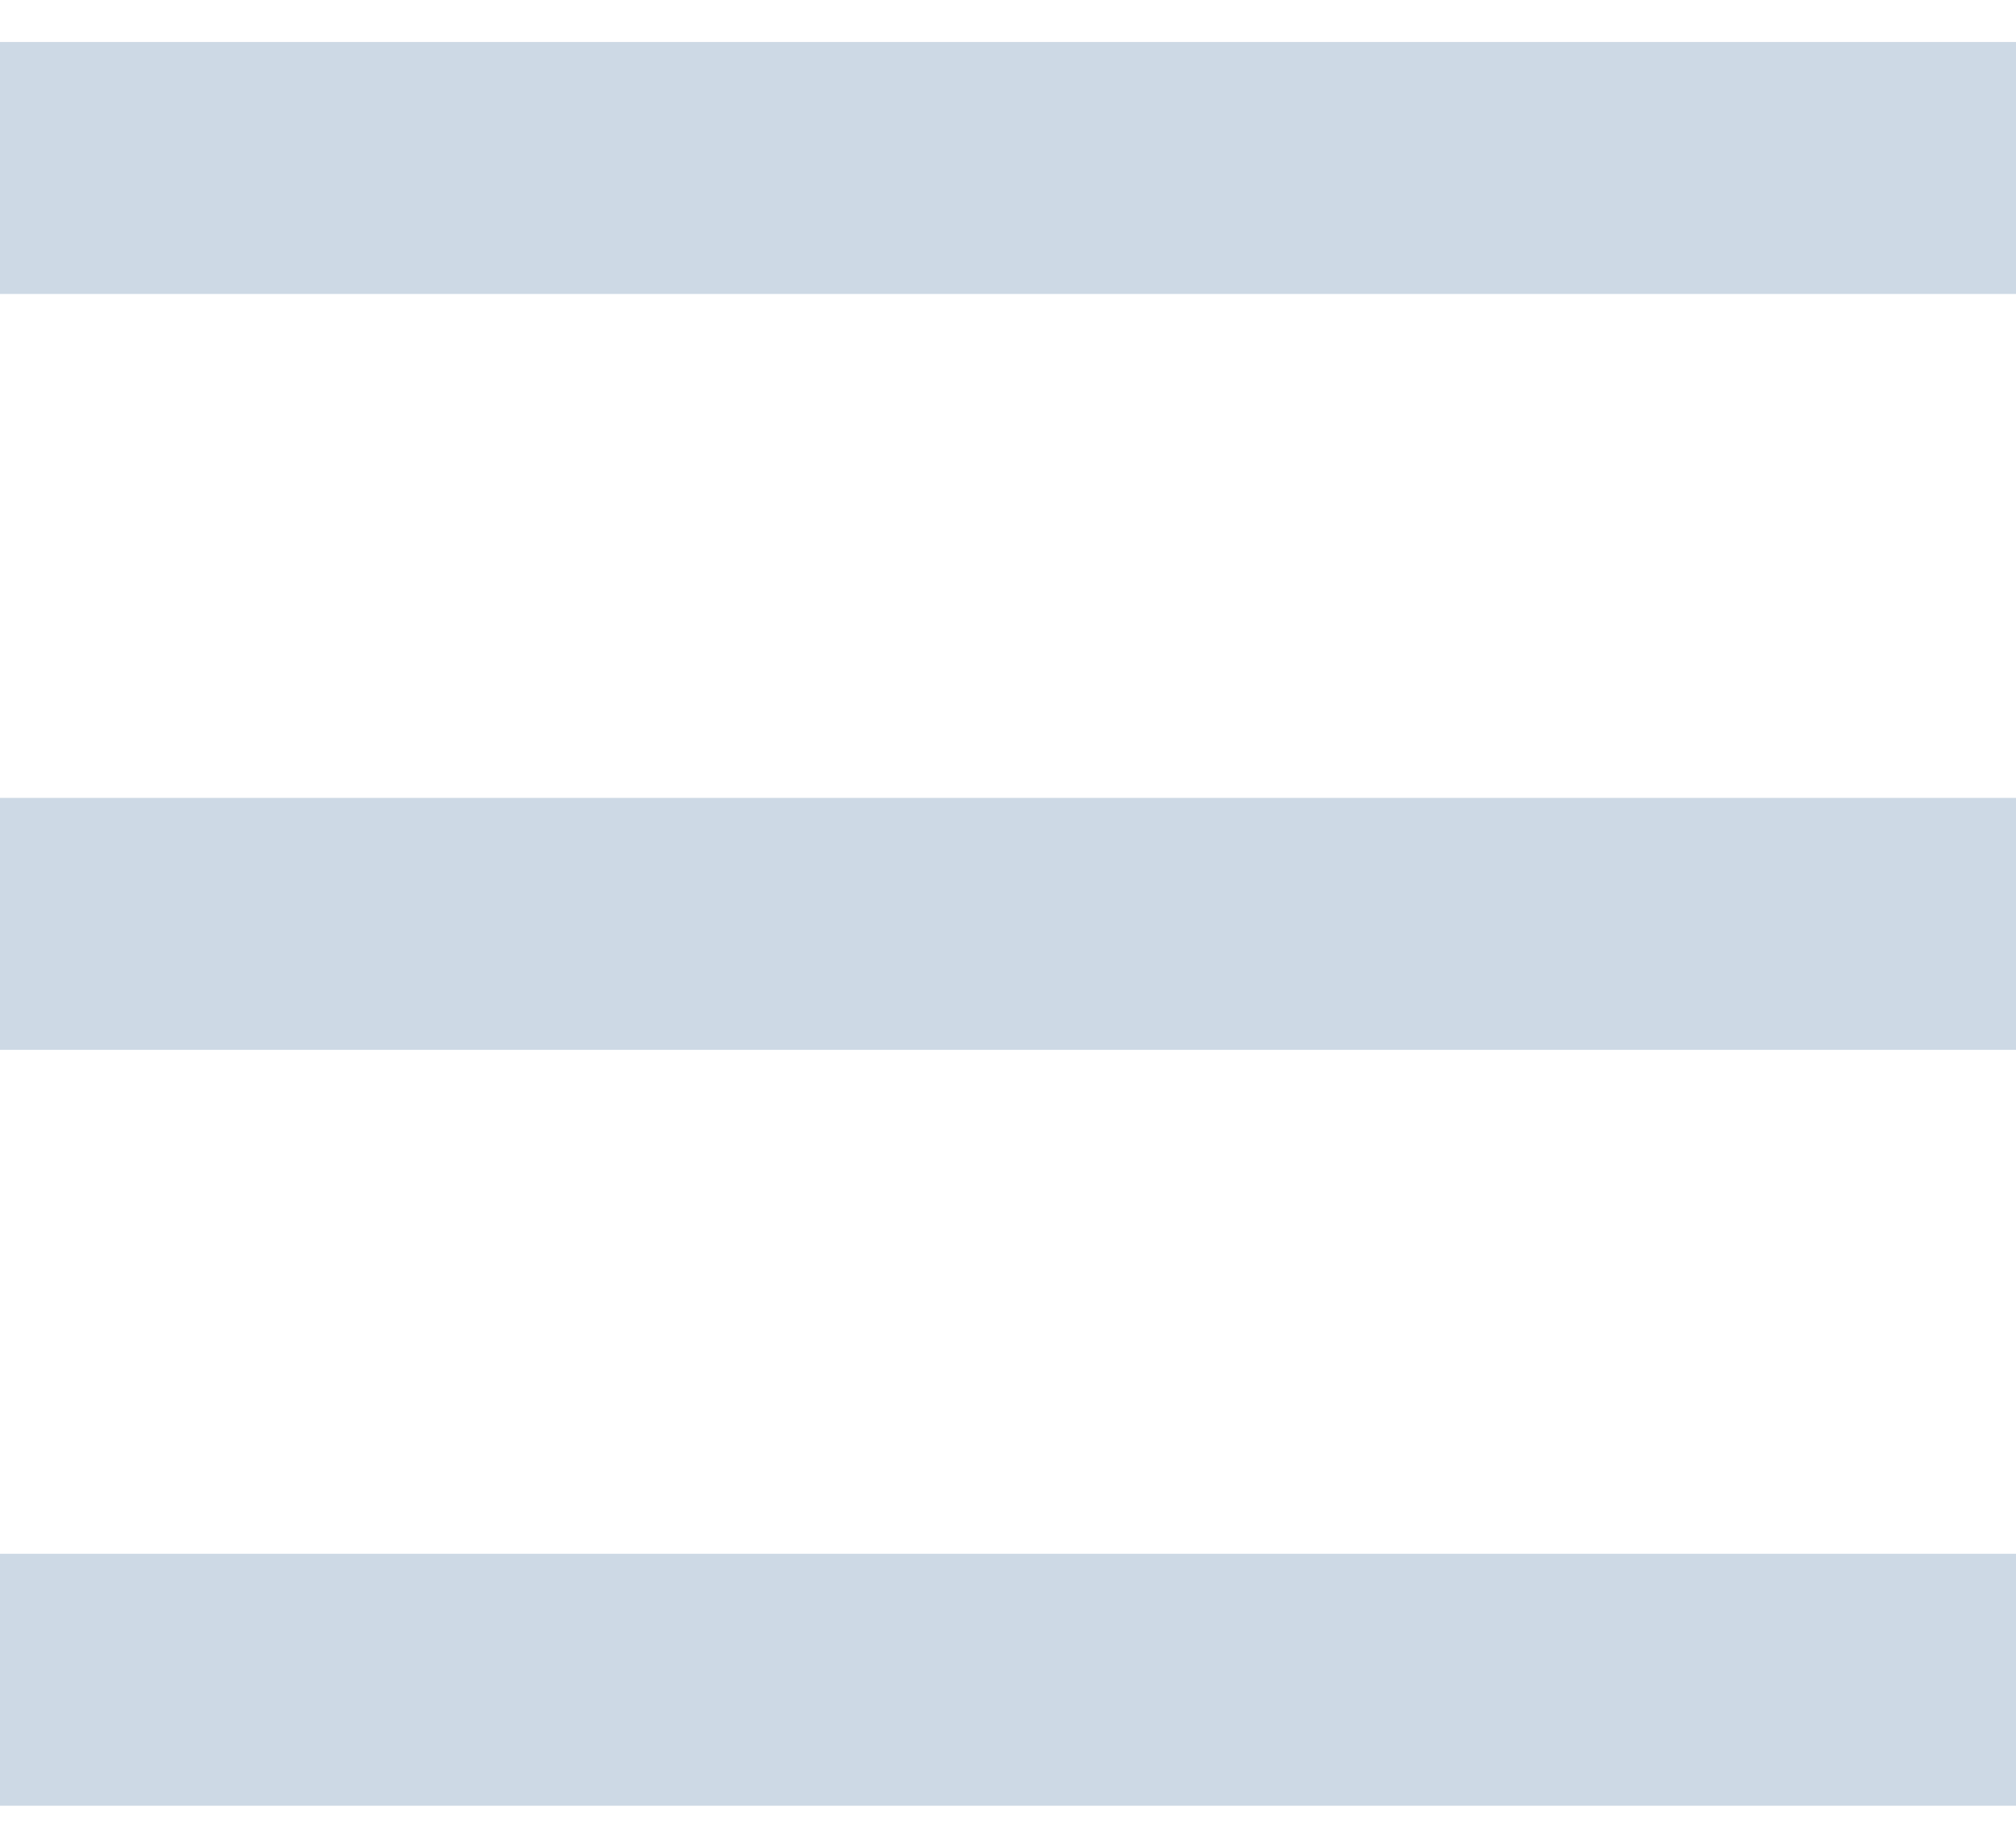 <svg width="24" height="22" viewBox="0 0 24 22" fill="none" xmlns="http://www.w3.org/2000/svg">
<path d="M0 2H24" stroke="#CDD9E5" stroke-width="3"/>
<path d="M0 11H24" stroke="#CDD9E5" stroke-width="3"/>
<path d="M0 20H24" stroke="#CDD9E5" stroke-width="3"/>
</svg>
